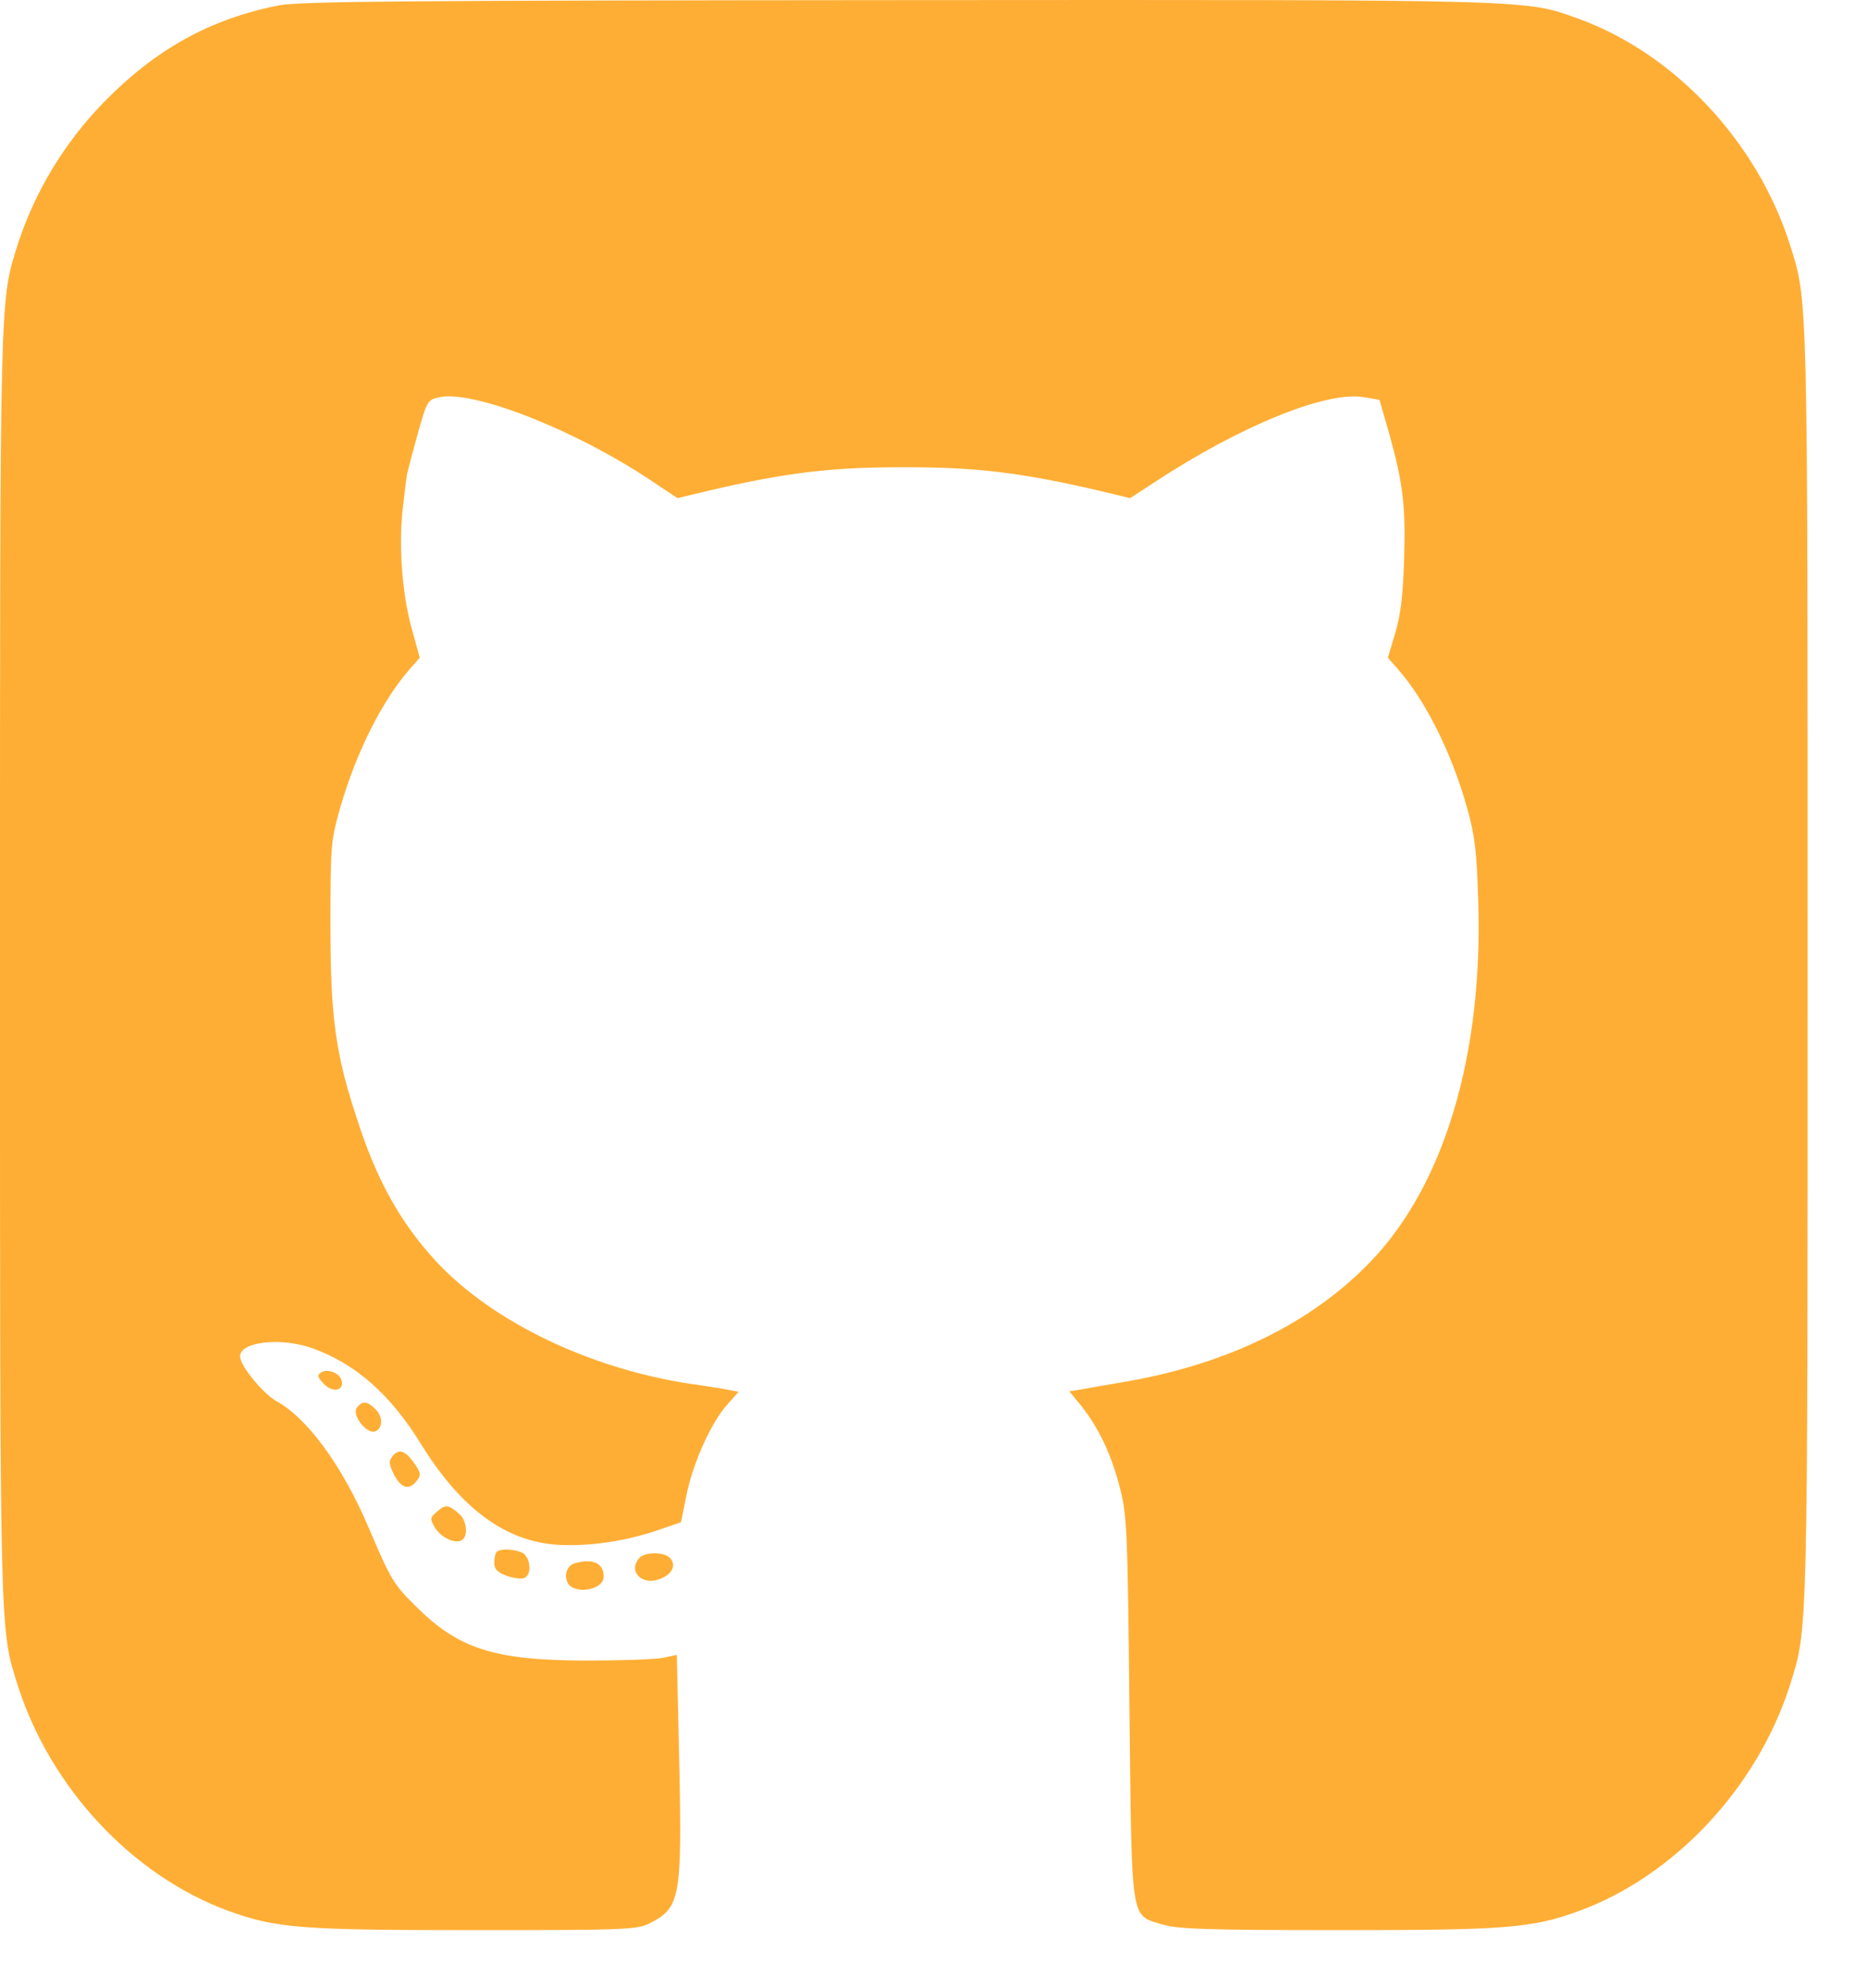 <svg width="31" height="33" viewBox="0 0 31 33" fill="none" xmlns="http://www.w3.org/2000/svg">
<path d="M4.631 0.089C3.488 0.315 2.585 0.815 1.717 1.704C1.067 2.373 0.58 3.181 0.299 4.044C-0.006 5.014 -0 4.701 -0 16.016C-0 27.33 -0.006 27.017 0.299 27.987C0.844 29.683 2.204 31.135 3.793 31.717C4.59 32.005 5 32.036 7.873 32.036C10.44 32.036 10.587 32.03 10.81 31.911C11.29 31.661 11.326 31.485 11.279 29.27L11.238 27.468L10.997 27.518C10.863 27.543 10.282 27.562 9.702 27.562C8.207 27.555 7.615 27.368 6.911 26.667C6.53 26.291 6.495 26.229 6.12 25.353C5.686 24.333 5.106 23.538 4.59 23.256C4.361 23.125 3.986 22.668 3.986 22.512C3.986 22.267 4.672 22.192 5.194 22.38C5.915 22.643 6.489 23.15 6.999 23.982C7.656 25.04 8.394 25.584 9.256 25.64C9.778 25.672 10.399 25.578 10.927 25.396L11.308 25.265L11.402 24.796C11.513 24.264 11.818 23.588 12.088 23.3L12.264 23.1L12.094 23.069C12.006 23.05 11.8 23.018 11.636 22.993C9.895 22.768 8.195 21.967 7.234 20.928C6.648 20.29 6.249 19.583 5.921 18.55C5.569 17.486 5.487 16.873 5.487 15.359C5.487 14.032 5.493 13.963 5.645 13.419C5.915 12.48 6.349 11.623 6.806 11.103L6.97 10.916L6.859 10.515C6.683 9.921 6.618 9.132 6.683 8.475C6.718 8.168 6.753 7.868 6.771 7.818C6.782 7.768 6.859 7.48 6.941 7.18C7.093 6.648 7.099 6.635 7.304 6.591C7.879 6.479 9.555 7.136 10.827 7.987L11.249 8.268L11.795 8.137C13.072 7.843 13.782 7.755 15.007 7.755C16.232 7.755 16.942 7.843 18.22 8.137L18.765 8.268L19.187 7.993C20.6 7.067 22.018 6.491 22.634 6.591L22.904 6.635L23.062 7.18C23.296 8.018 23.343 8.4 23.314 9.289C23.296 9.883 23.255 10.208 23.167 10.509L23.044 10.916L23.208 11.103C23.672 11.629 24.105 12.499 24.363 13.419C24.492 13.888 24.521 14.145 24.545 14.958C24.627 17.505 23.982 19.664 22.763 20.934C21.784 21.955 20.395 22.637 18.7 22.931C18.395 22.981 18.055 23.044 17.95 23.062L17.756 23.093L17.956 23.338C18.243 23.701 18.454 24.139 18.595 24.696C18.712 25.152 18.724 25.371 18.753 28.344C18.794 31.967 18.765 31.773 19.298 31.942C19.55 32.017 20.031 32.036 22.224 32.036C25.008 32.036 25.43 32.005 26.221 31.717C27.804 31.135 29.17 29.677 29.715 27.987C30.02 27.017 30.014 27.33 30.014 16.016C30.014 4.701 30.02 5.014 29.715 4.044C29.17 2.348 27.81 0.897 26.221 0.315C25.313 -0.011 25.618 -0.005 14.954 0.002C6.917 0.008 4.989 0.02 4.631 0.089Z" fill="#FFAE35"/>
<path d="M5.329 22.781C5.264 22.824 5.27 22.856 5.376 22.968C5.516 23.119 5.71 23.087 5.675 22.924C5.651 22.793 5.44 22.706 5.329 22.781Z" fill="#FFAE35"/>
<path d="M5.927 23.363C5.833 23.482 6.091 23.813 6.232 23.757C6.361 23.707 6.361 23.507 6.226 23.381C6.091 23.25 6.015 23.25 5.927 23.363Z" fill="#FFAE35"/>
<path d="M6.513 24.176C6.454 24.245 6.46 24.308 6.53 24.451C6.642 24.683 6.771 24.739 6.888 24.614C7.005 24.489 6.999 24.451 6.853 24.251C6.718 24.07 6.613 24.045 6.513 24.176Z" fill="#FFAE35"/>
<path d="M7.263 25.084C7.134 25.196 7.134 25.203 7.228 25.365C7.334 25.528 7.568 25.634 7.674 25.559C7.773 25.497 7.75 25.246 7.638 25.14C7.451 24.971 7.398 24.965 7.263 25.084Z" fill="#FFAE35"/>
<path d="M8.248 25.759C8.225 25.778 8.207 25.86 8.207 25.941C8.207 26.047 8.26 26.097 8.412 26.154C8.529 26.198 8.658 26.21 8.705 26.191C8.834 26.141 8.811 25.86 8.682 25.778C8.553 25.709 8.307 25.697 8.248 25.759Z" fill="#FFAE35"/>
<path d="M10.622 25.853C10.417 26.072 10.652 26.323 10.951 26.21C11.156 26.135 11.232 25.991 11.132 25.866C11.05 25.759 10.716 25.753 10.622 25.853Z" fill="#FFAE35"/>
<path d="M9.544 25.947C9.427 25.979 9.368 26.116 9.415 26.248C9.497 26.479 10.024 26.404 10.024 26.166C10.024 25.947 9.843 25.86 9.544 25.947Z" fill="#FFAE35"/>
</svg>
